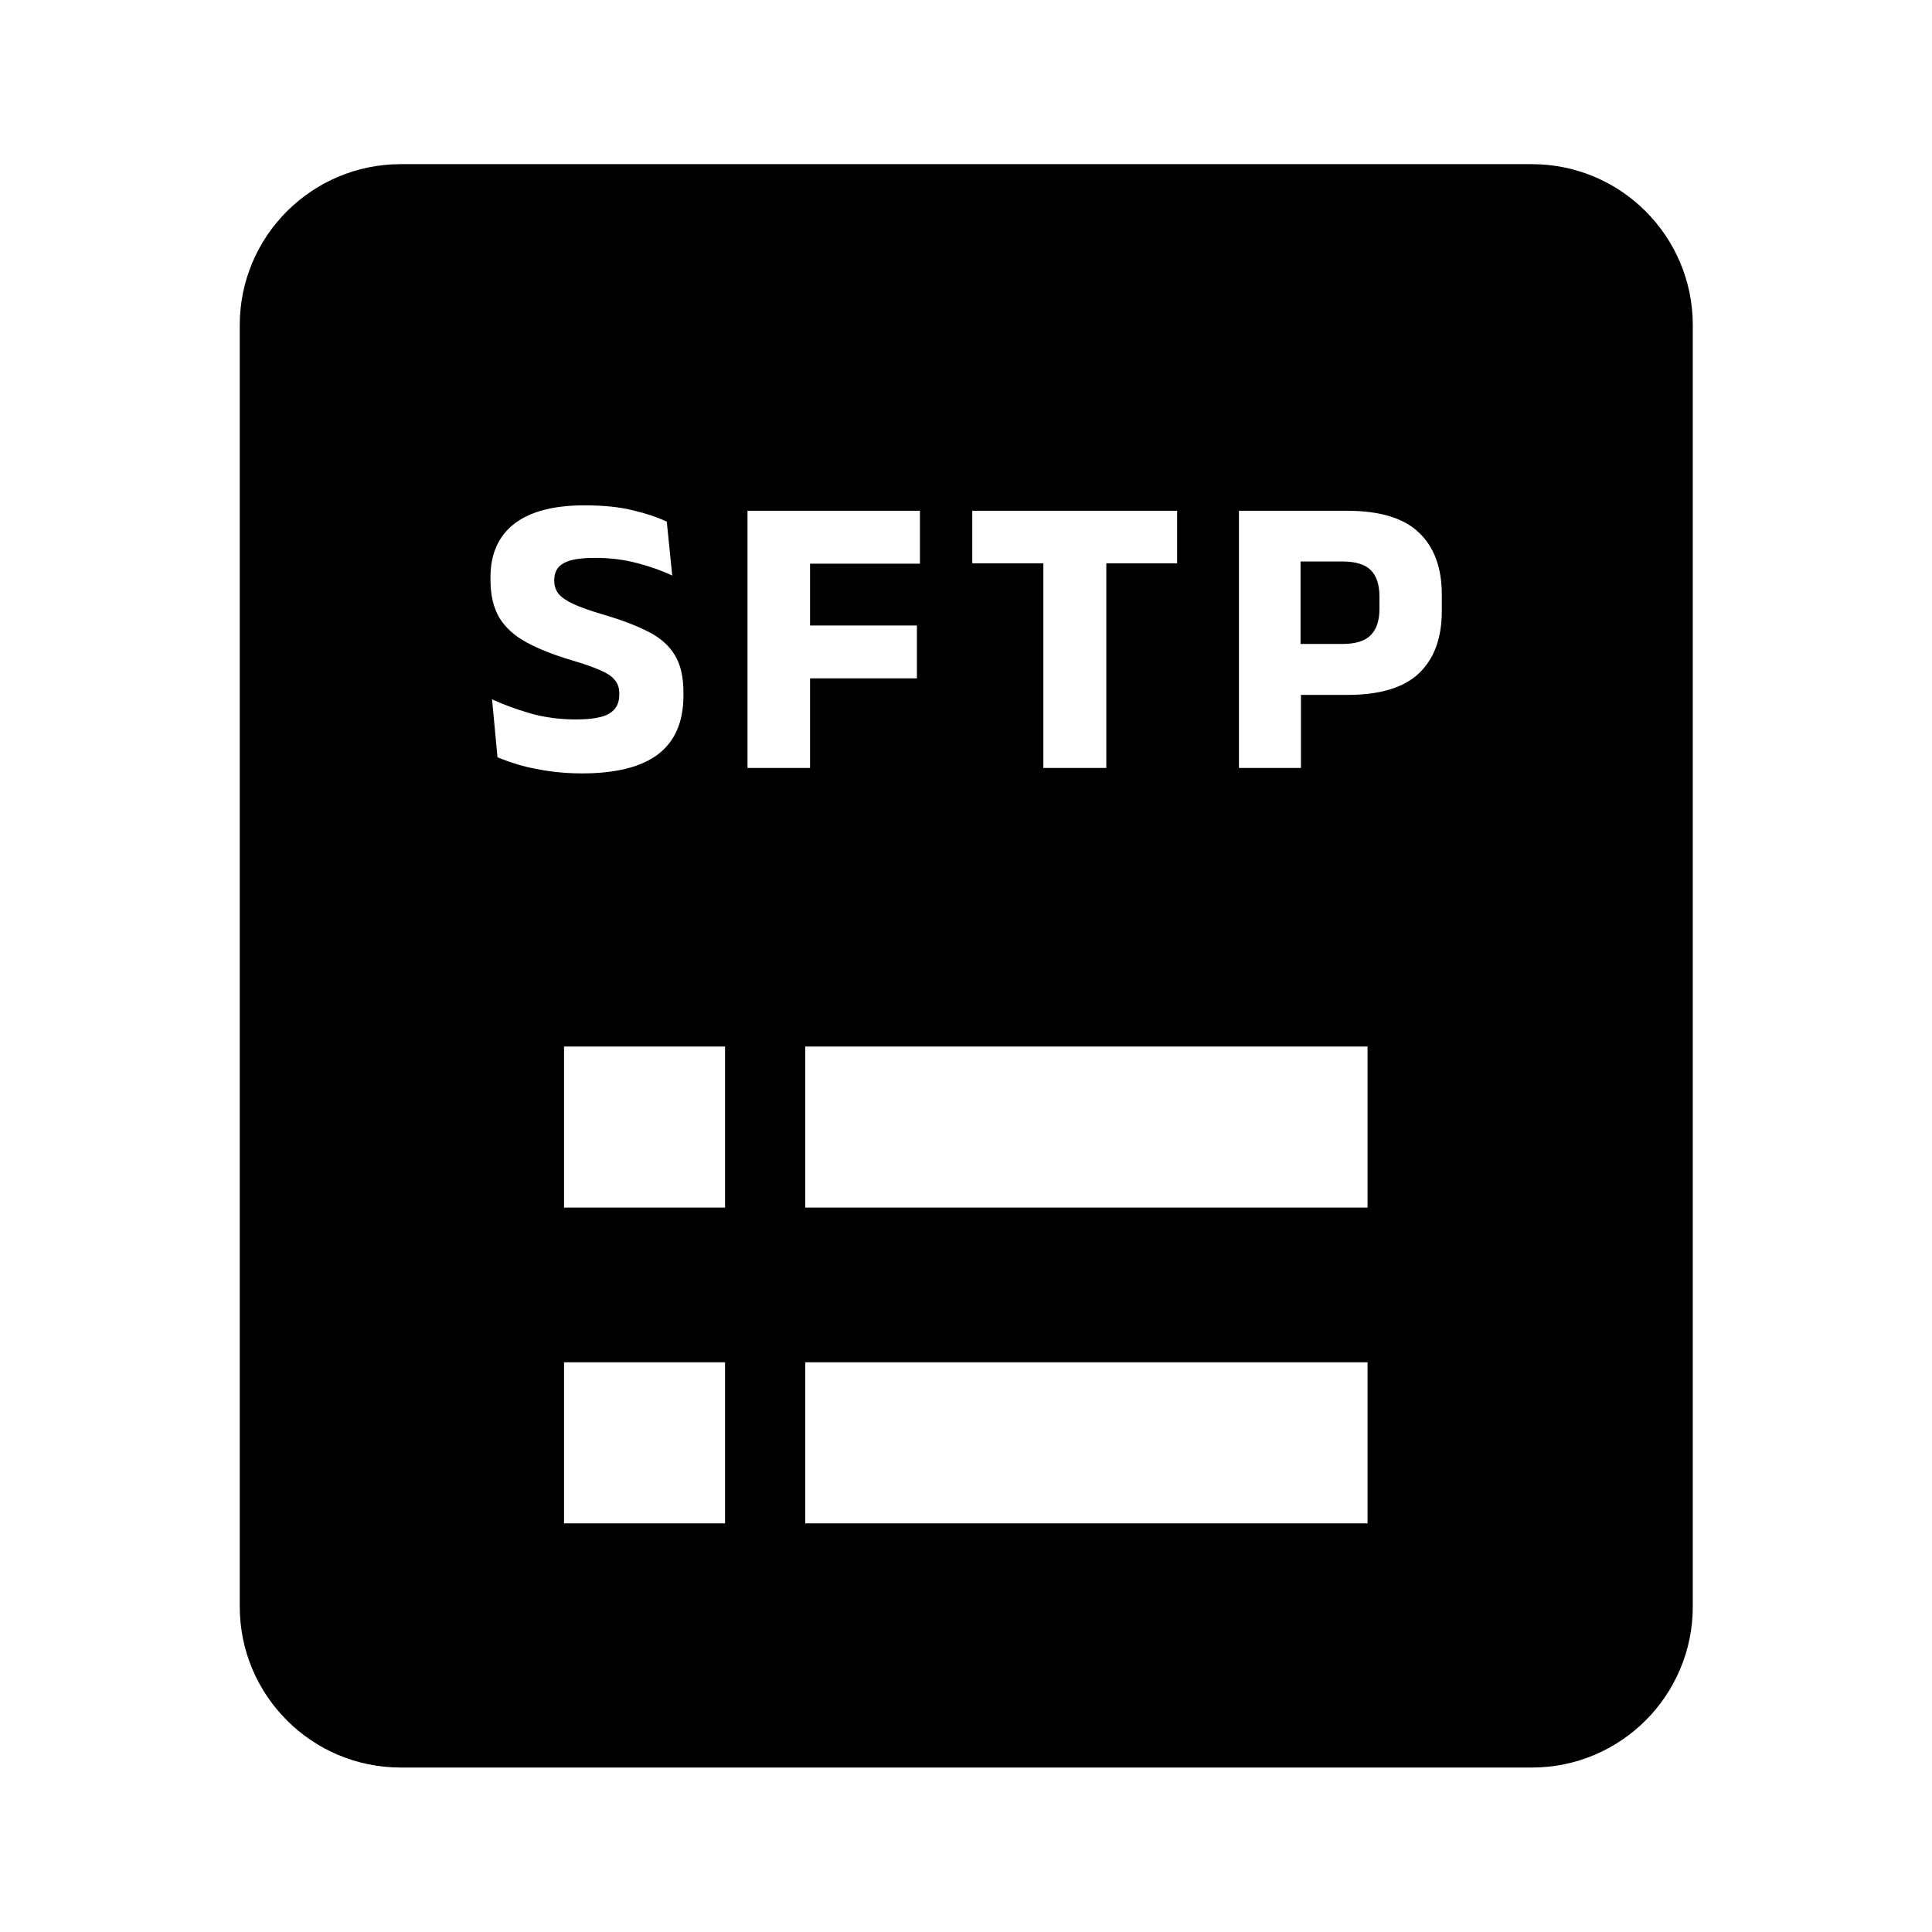 <svg width="32" height="32" viewBox="0 0 32 32" fill="none" xmlns="http://www.w3.org/2000/svg">
<g id="SftpList">
<g id="Subtract">
<path d="M21.541 10.666H22.231C22.449 10.666 22.605 10.618 22.701 10.523C22.799 10.425 22.848 10.28 22.848 10.086V9.88C22.848 9.684 22.8 9.539 22.704 9.443C22.609 9.347 22.452 9.3 22.234 9.3H21.541V10.666Z" fill="currentColor"/>
<path fill-rule="evenodd" clip-rule="evenodd" d="M6.638 2.719C5.165 2.719 3.971 3.913 3.971 5.386V26.609C3.971 28.082 5.165 29.276 6.638 29.276H25.372C26.845 29.276 28.038 28.082 28.038 26.609V5.386C28.038 3.913 26.845 2.719 25.372 2.719H6.638ZM12.009 17.334H9.342V20.001H12.009V17.334ZM9.342 22.564H12.009V25.231H9.342V22.564ZM22.651 17.334H13.338V20.001H22.651V17.334ZM13.338 22.564H22.651V25.231H13.338V22.564ZM9.08 12.77C9.254 12.796 9.439 12.81 9.637 12.81C10.204 12.81 10.626 12.703 10.904 12.49C11.182 12.274 11.32 11.952 11.32 11.523V11.47C11.32 11.21 11.272 11.002 11.174 10.846C11.078 10.688 10.933 10.561 10.737 10.463C10.544 10.363 10.299 10.27 10.004 10.183C9.784 10.118 9.614 10.059 9.494 10.003C9.376 9.947 9.294 9.89 9.247 9.83C9.203 9.77 9.18 9.7 9.18 9.62V9.606C9.18 9.529 9.2 9.463 9.24 9.41C9.28 9.354 9.349 9.312 9.447 9.283C9.547 9.254 9.684 9.24 9.857 9.24C10.104 9.24 10.335 9.269 10.55 9.326C10.768 9.382 10.963 9.451 11.134 9.533L11.044 8.64C10.888 8.566 10.698 8.503 10.474 8.45C10.252 8.396 9.987 8.37 9.68 8.37C9.169 8.37 8.782 8.472 8.517 8.676C8.255 8.881 8.124 9.176 8.124 9.563V9.606C8.124 9.857 8.173 10.065 8.27 10.23C8.368 10.392 8.516 10.527 8.714 10.636C8.914 10.745 9.163 10.844 9.46 10.933C9.658 10.991 9.815 11.045 9.93 11.096C10.048 11.145 10.132 11.2 10.18 11.26C10.232 11.317 10.257 11.393 10.257 11.486V11.51C10.257 11.65 10.202 11.753 10.09 11.82C9.982 11.884 9.797 11.916 9.537 11.916C9.268 11.916 9.014 11.882 8.774 11.813C8.534 11.742 8.326 11.665 8.15 11.583L8.24 12.543C8.347 12.587 8.47 12.631 8.61 12.673C8.753 12.713 8.909 12.745 9.08 12.77ZM12.381 8.46V12.72H13.417V11.236H15.187V10.36H13.417V9.336H15.237V8.46H12.381ZM17.281 12.72V9.33H16.104V8.46H19.497V9.33H18.324V12.72H17.281ZM21.548 11.51V12.72H20.521V8.46H22.311C22.853 8.46 23.25 8.58 23.501 8.82C23.754 9.06 23.881 9.403 23.881 9.85V10.12C23.881 10.569 23.754 10.913 23.501 11.153C23.25 11.391 22.854 11.51 22.314 11.51H21.548Z" fill="currentColor"/>
</g>
</g>
</svg>
